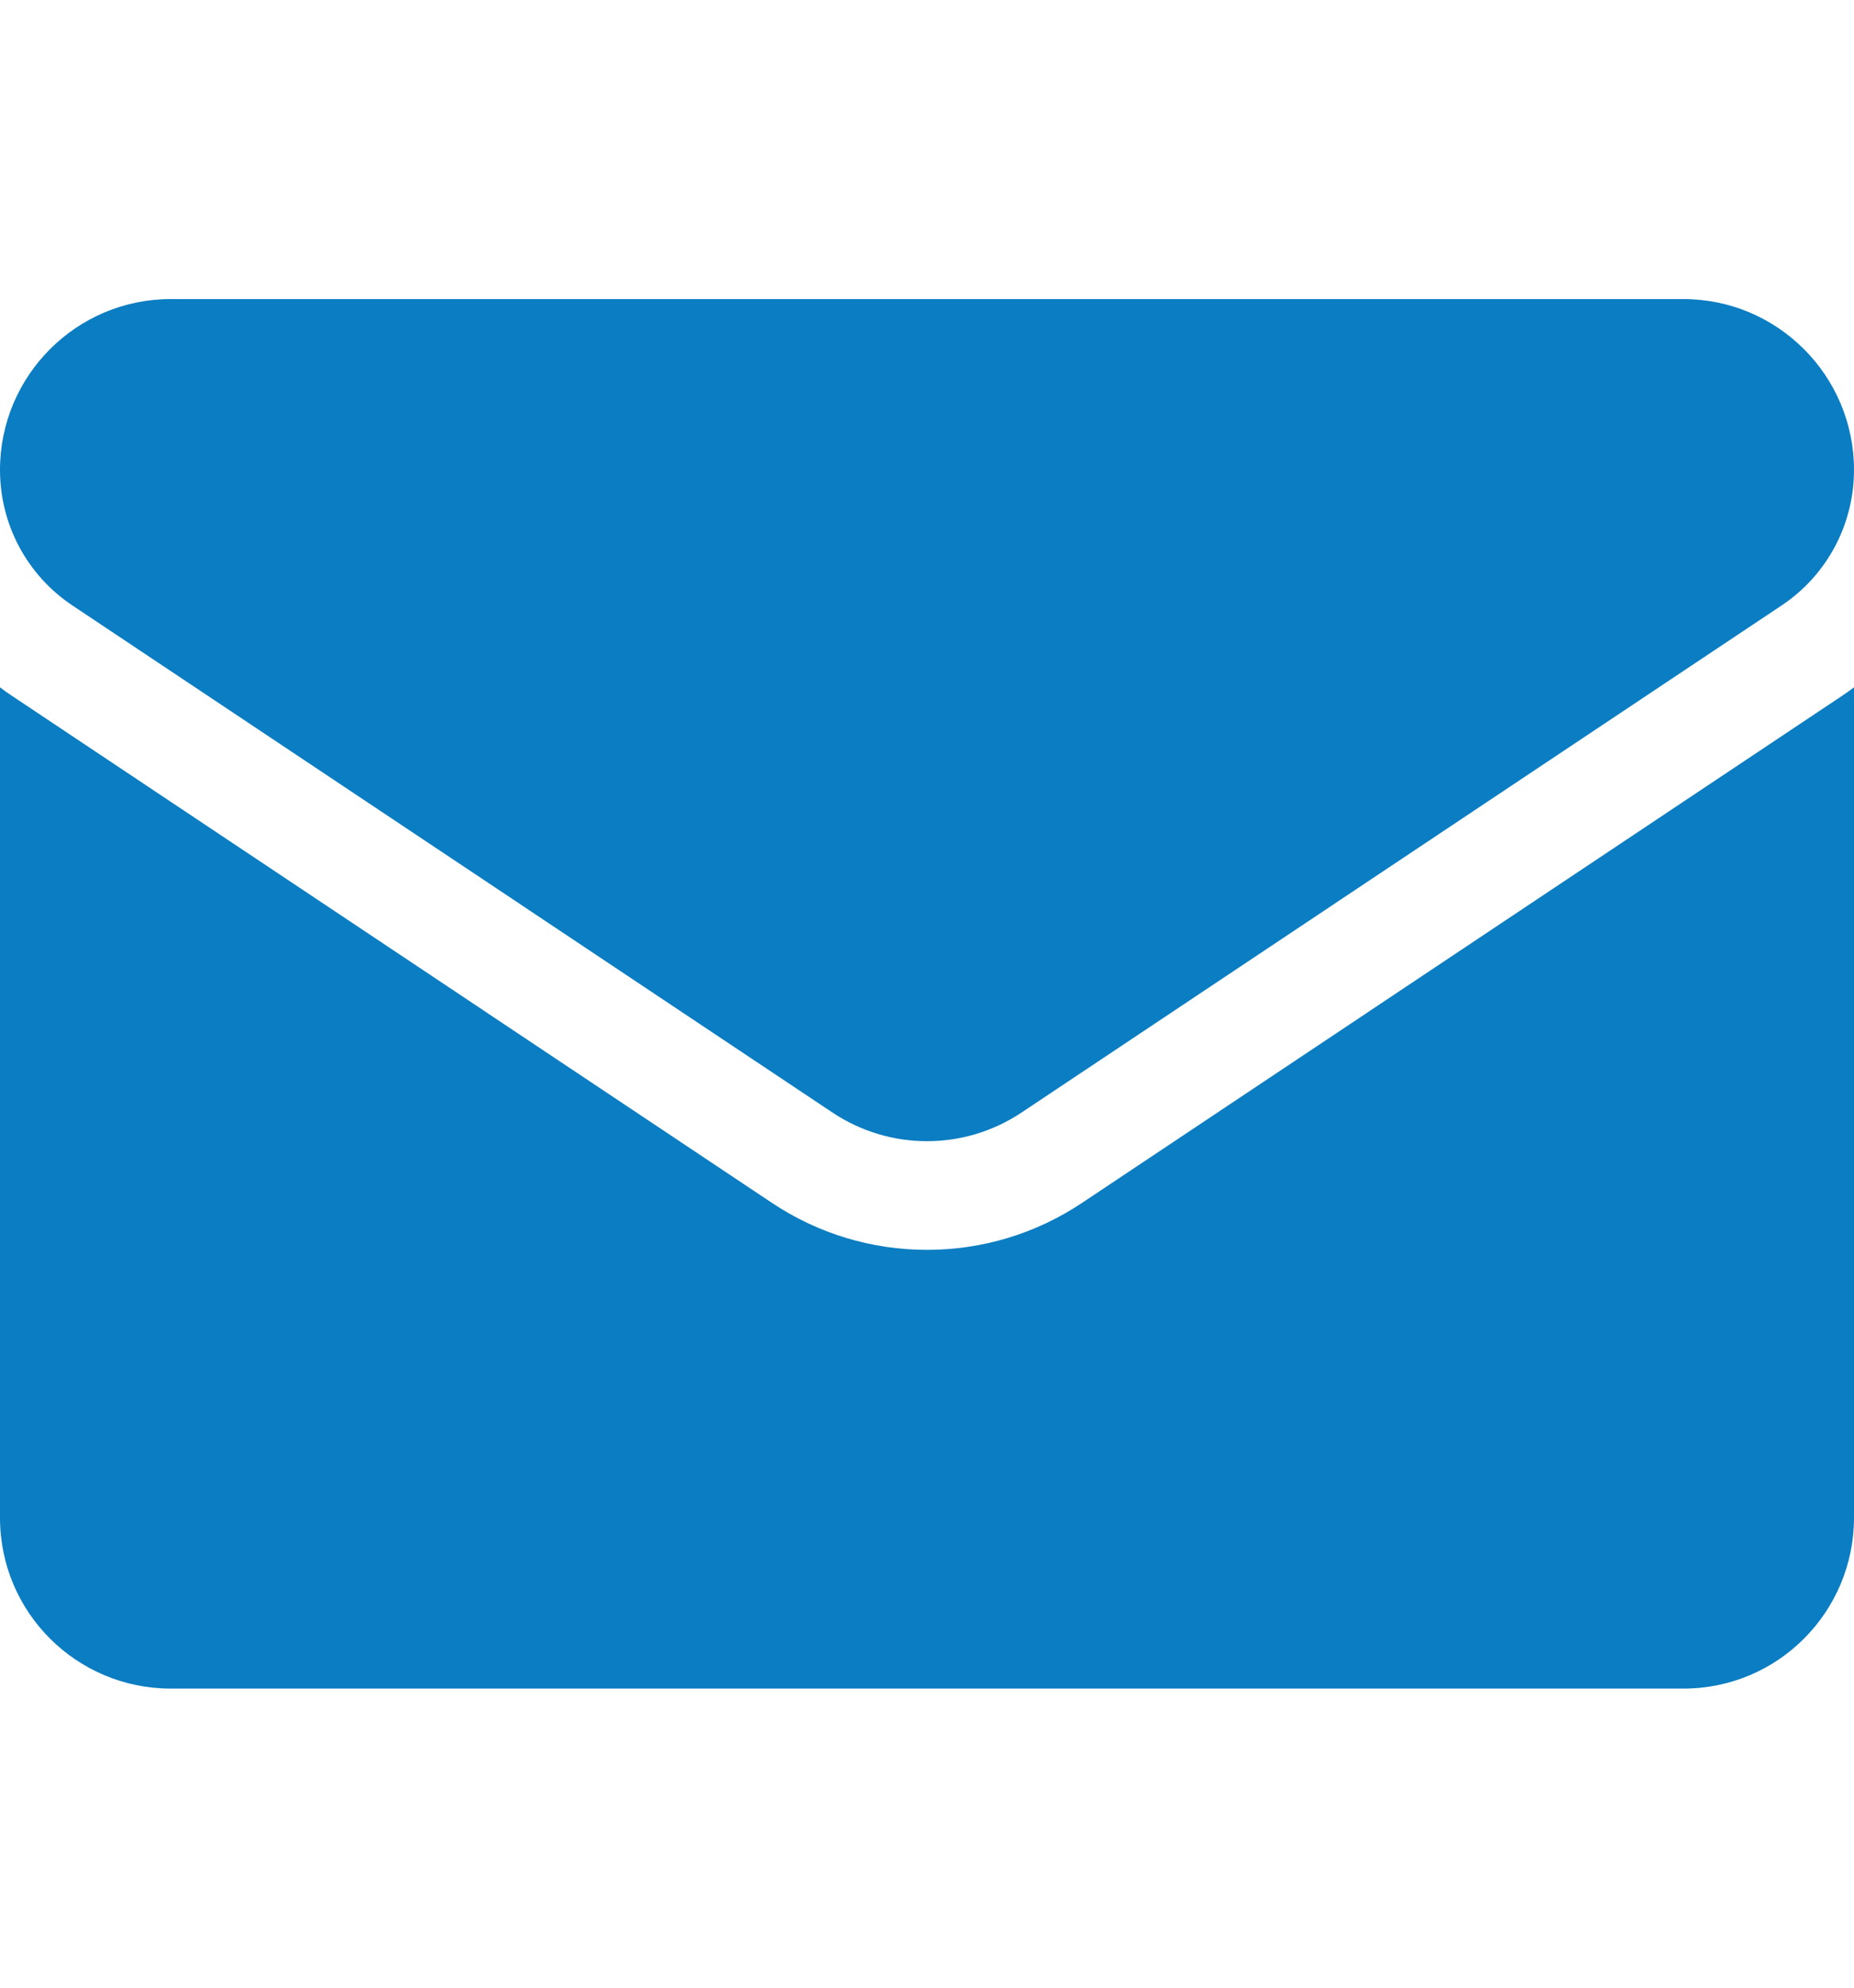 <svg width="14" height="15" viewBox="0 0 14 15" fill="none" xmlns="http://www.w3.org/2000/svg">
<g clip-path="url(#clip0_129_4884)">
<path d="M8.17 9.078C7.822 9.31 7.417 9.432 7 9.432C6.583 9.432 6.178 9.31 5.83 9.078L0.093 5.253C0.061 5.232 0.03 5.21 0 5.187V11.454C0 12.172 0.583 12.743 1.289 12.743H12.711C13.43 12.743 14 12.16 14 11.454V5.187C13.97 5.21 13.938 5.232 13.907 5.253L8.17 9.078Z" fill="#0B7DC2"/>
<path d="M0.548 4.57L6.285 8.395C6.502 8.54 6.751 8.612 7 8.612C7.249 8.612 7.498 8.54 7.715 8.395L13.452 4.57C13.795 4.342 14 3.959 14 3.546C14 2.835 13.422 2.257 12.712 2.257H1.288C0.578 2.257 0 2.835 0 3.546C0 3.959 0.205 4.342 0.548 4.57Z" fill="#0B7DC2"/>
</g>
<defs>
<clipPath id="clip0_129_4884">
<rect width="14" height="14" fill="white" transform="translate(0 0.5)"/>
</clipPath>
</defs>
</svg>
